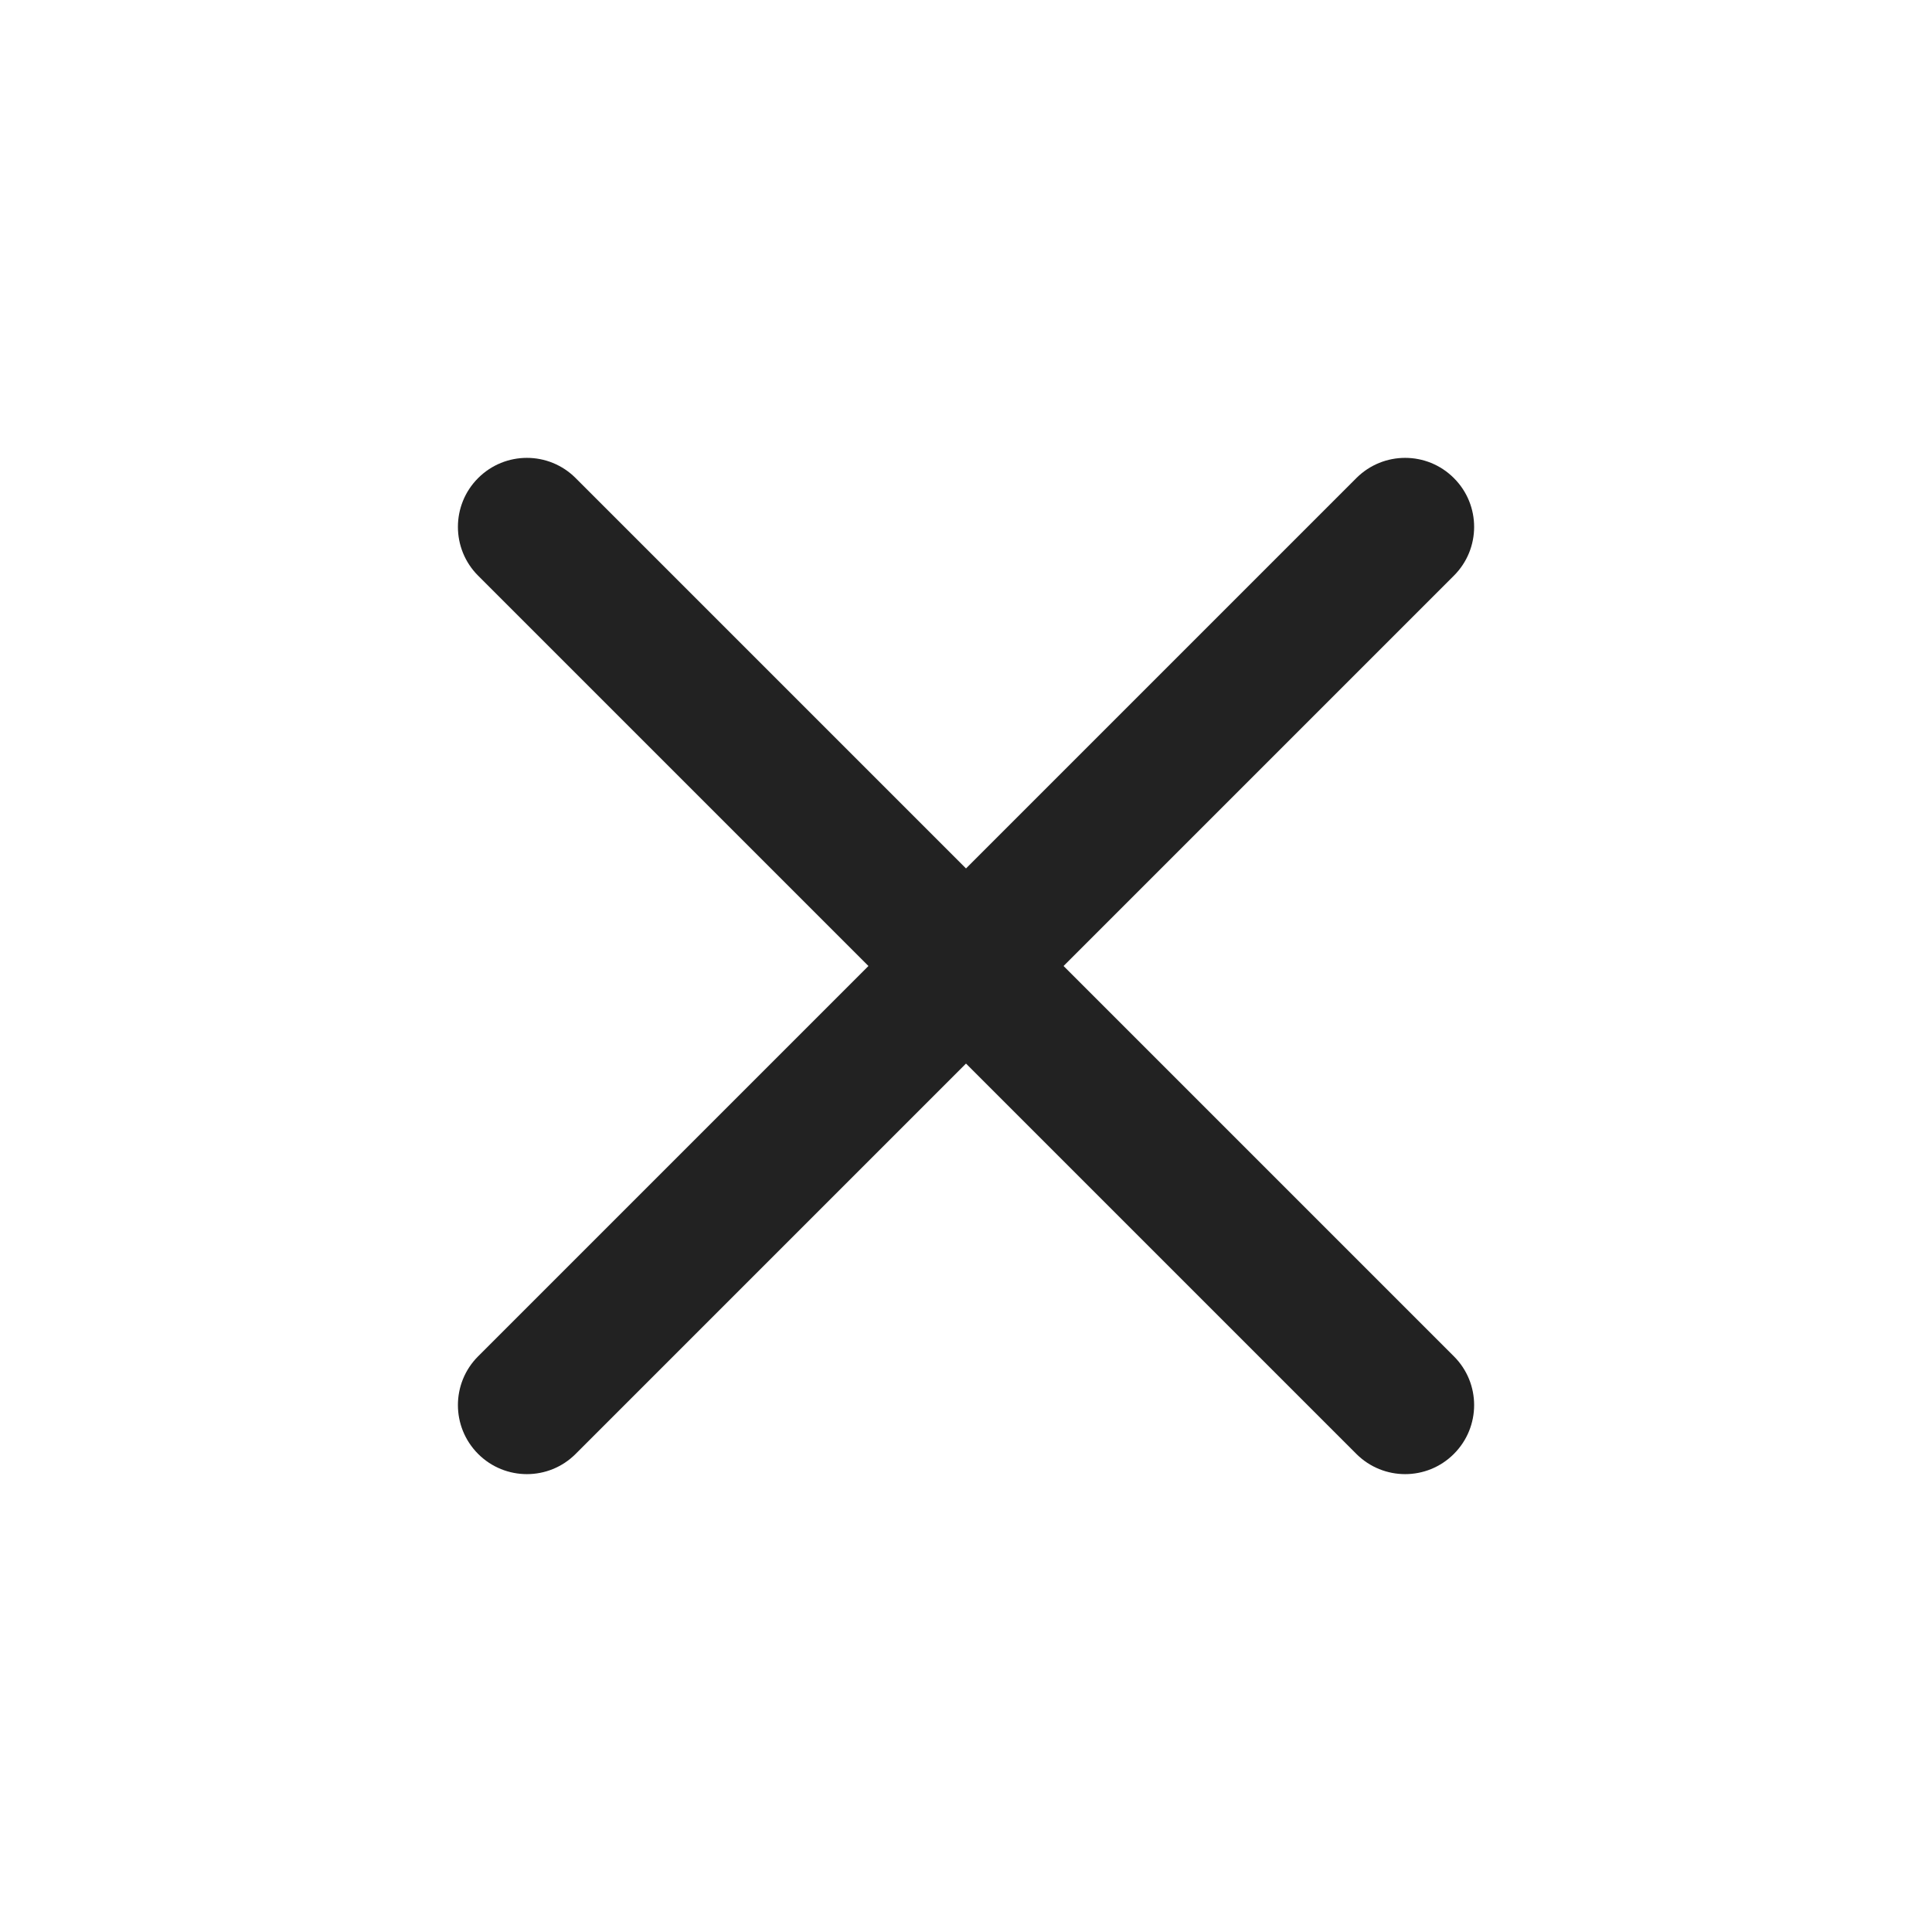 <svg width="28" height="28" viewBox="0 0 28 28" fill="none" xmlns="http://www.w3.org/2000/svg">
<path fill-rule="evenodd" clip-rule="evenodd" d="M8.343 6.929C7.953 6.538 7.32 6.538 6.929 6.929C6.539 7.319 6.539 7.953 6.929 8.343L12.586 14L6.929 19.657C6.539 20.047 6.539 20.68 6.929 21.071C7.32 21.462 7.953 21.462 8.343 21.071L14 15.414L19.657 21.071C20.048 21.462 20.681 21.462 21.071 21.071C21.462 20.68 21.462 20.047 21.071 19.657L15.414 14L21.071 8.343C21.462 7.953 21.462 7.319 21.071 6.929C20.681 6.538 20.048 6.538 19.657 6.929L14 12.586L8.343 6.929Z" fill="#222222"/>
</svg>
